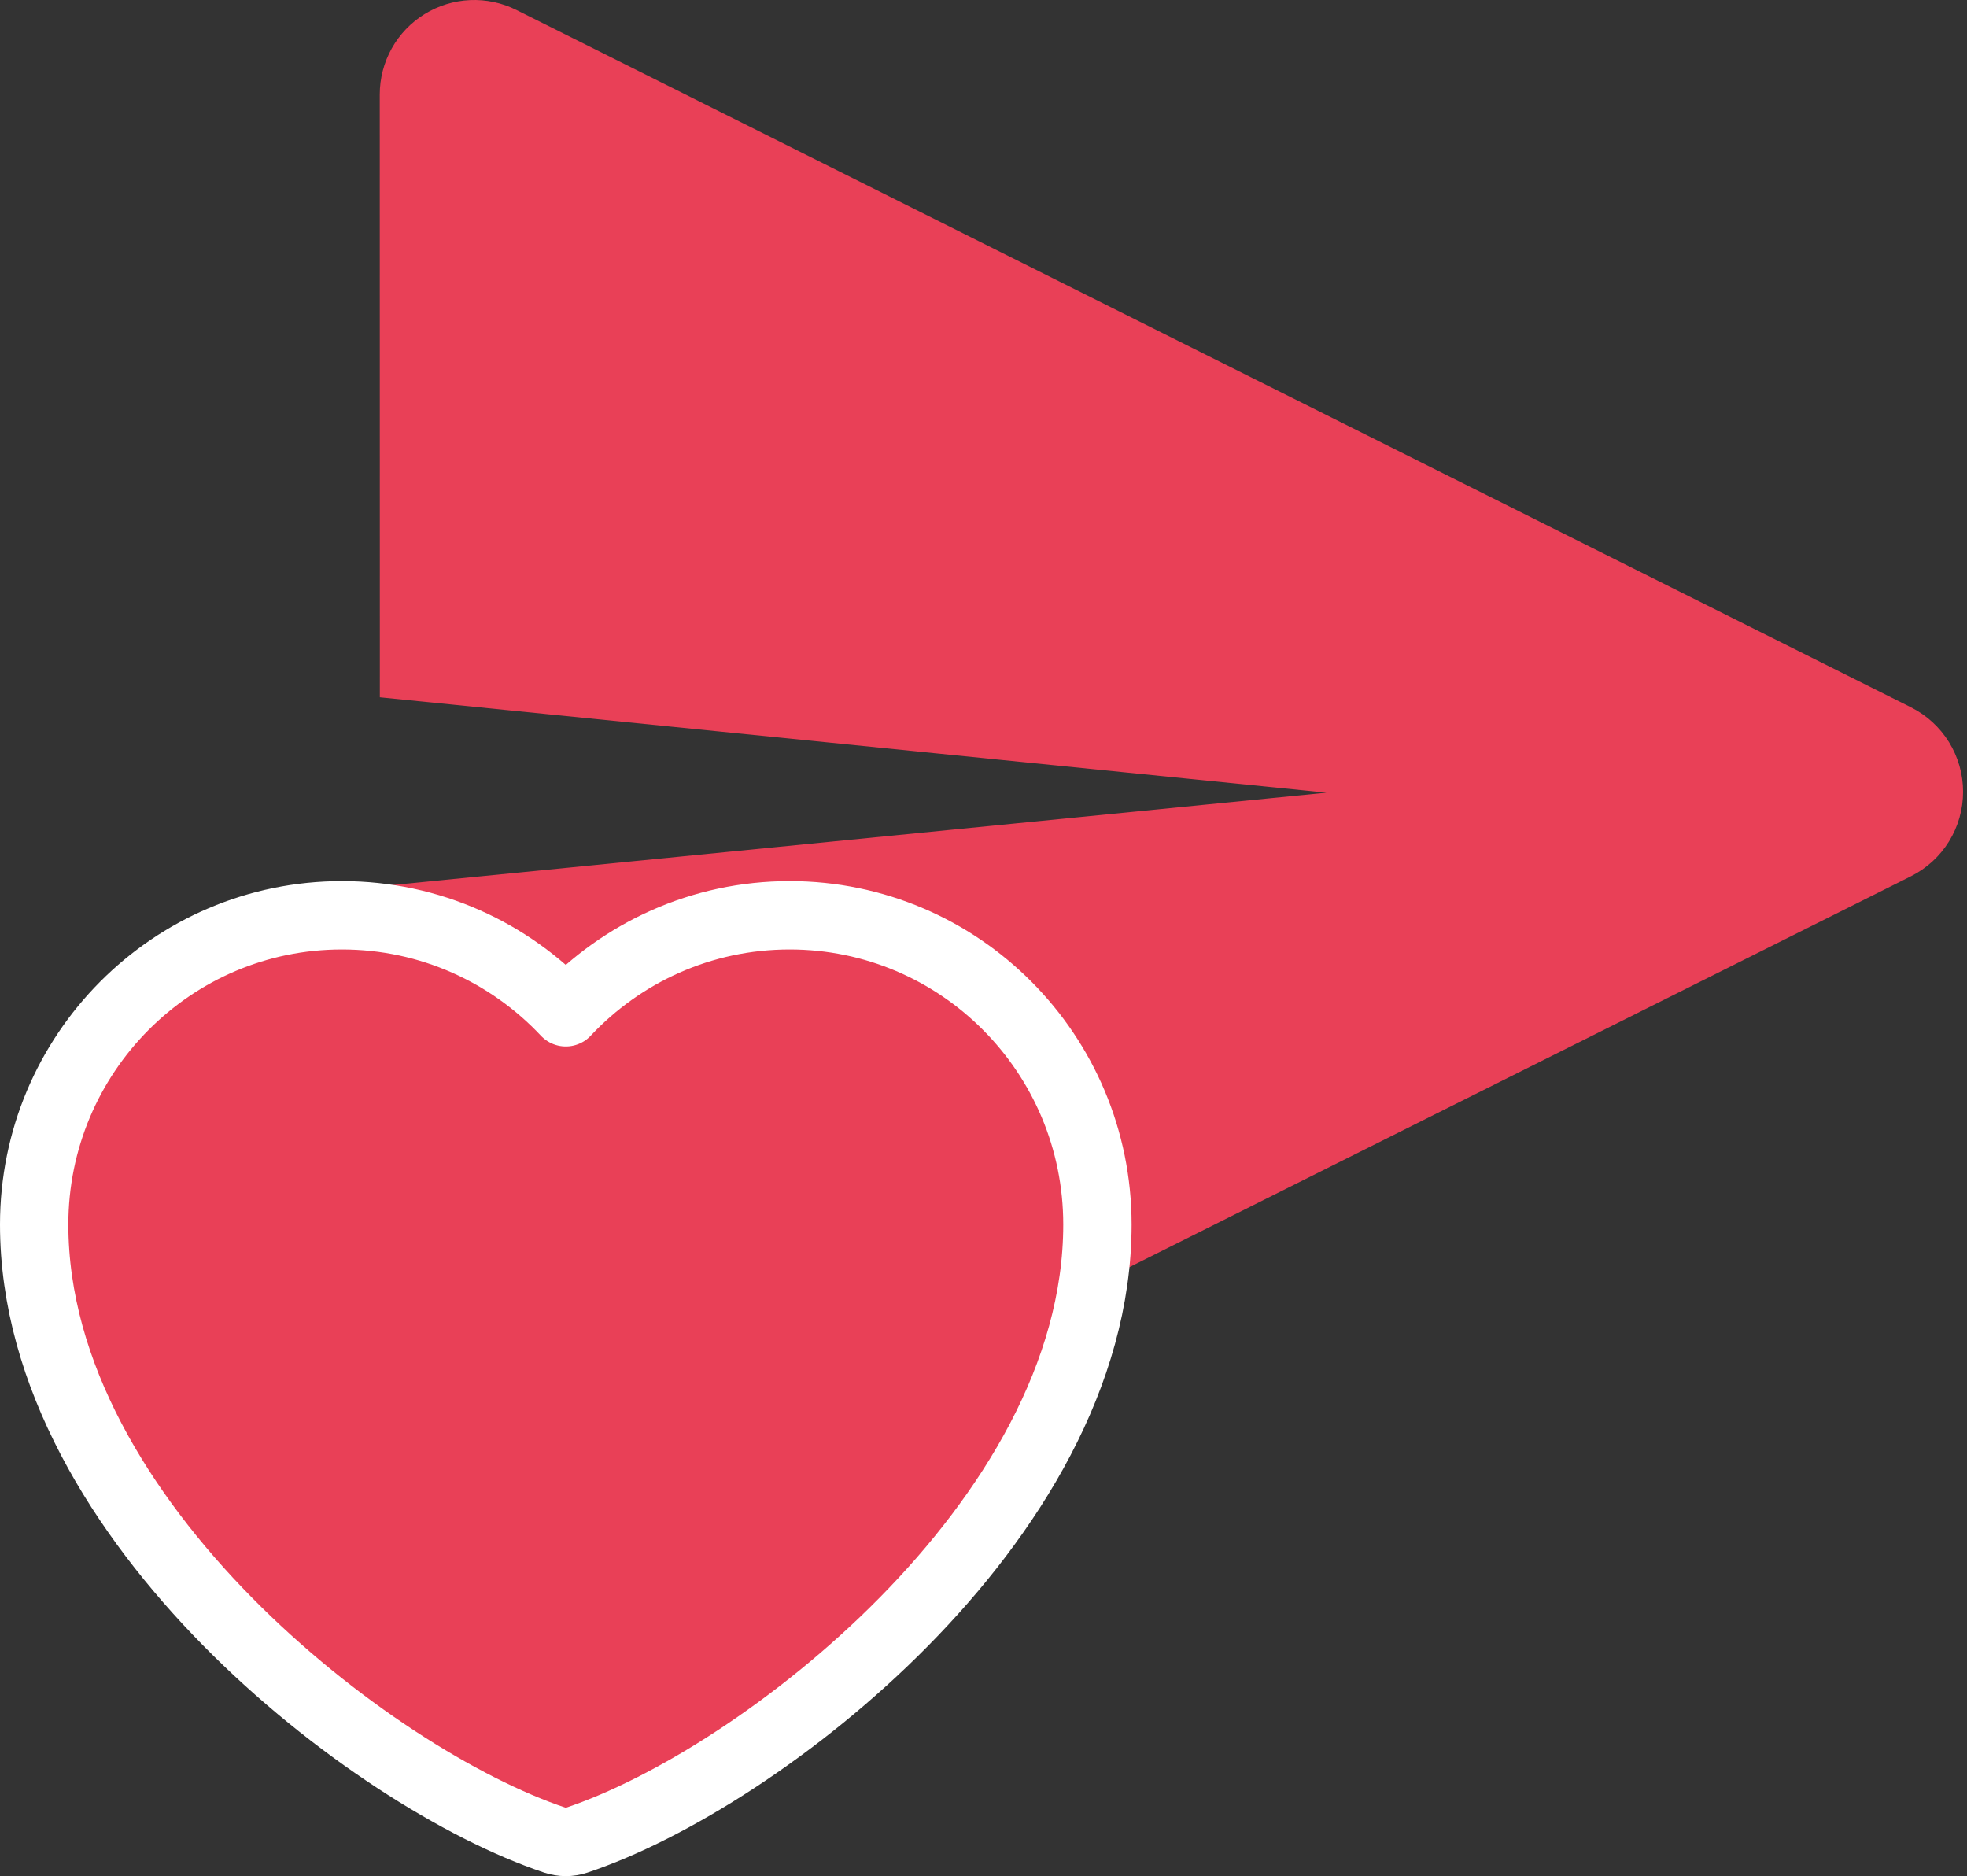 <svg width="259" height="247" viewBox="0 0 259 247" fill="none" xmlns="http://www.w3.org/2000/svg">
<rect x="0" y="0" width="259" height="247" fill="#333333" stroke="none"/>
<path d="M174.65 104.357L50.014 91.801L50.002 12.432C50.004 10.312 50.547 8.228 51.579 6.377C52.612 4.527 54.101 2.971 55.904 1.857C57.707 0.743 59.765 0.108 61.883 0.013C64 -0.083 66.106 0.364 68.002 1.312L251.621 93.121C253.684 94.156 255.418 95.744 256.63 97.707C257.842 99.671 258.484 101.933 258.484 104.241C258.484 106.549 257.842 108.811 256.63 110.775C255.418 112.738 253.684 114.326 251.621 115.361L68.026 207.171C66.13 208.118 64.023 208.565 61.906 208.47C59.788 208.374 57.73 207.739 55.927 206.626C54.124 205.512 52.636 203.955 51.603 202.105C50.57 200.254 50.027 198.17 50.025 196.051V116.682L174.662 104.357H174.65Z" fill="#E94057"/>
<path d="M103.975 120.5C92.354 120.5 81.882 125.416 74.5 133.272C67.118 125.416 56.646 120.5 45.025 120.5C22.622 120.5 4.5 138.749 4.5 161.211C4.5 181.037 16.084 199.398 29.947 213.471C43.852 227.586 60.814 238.173 73.074 242.268C74 242.577 75 242.577 75.926 242.268C88.186 238.173 105.148 227.586 119.053 213.471C132.916 199.398 144.5 181.037 144.5 161.211C144.5 138.749 126.378 120.5 103.975 120.5Z" fill="#E94057" stroke="white" stroke-width="9" stroke-linecap="round" stroke-linejoin="round"/>
</svg>
